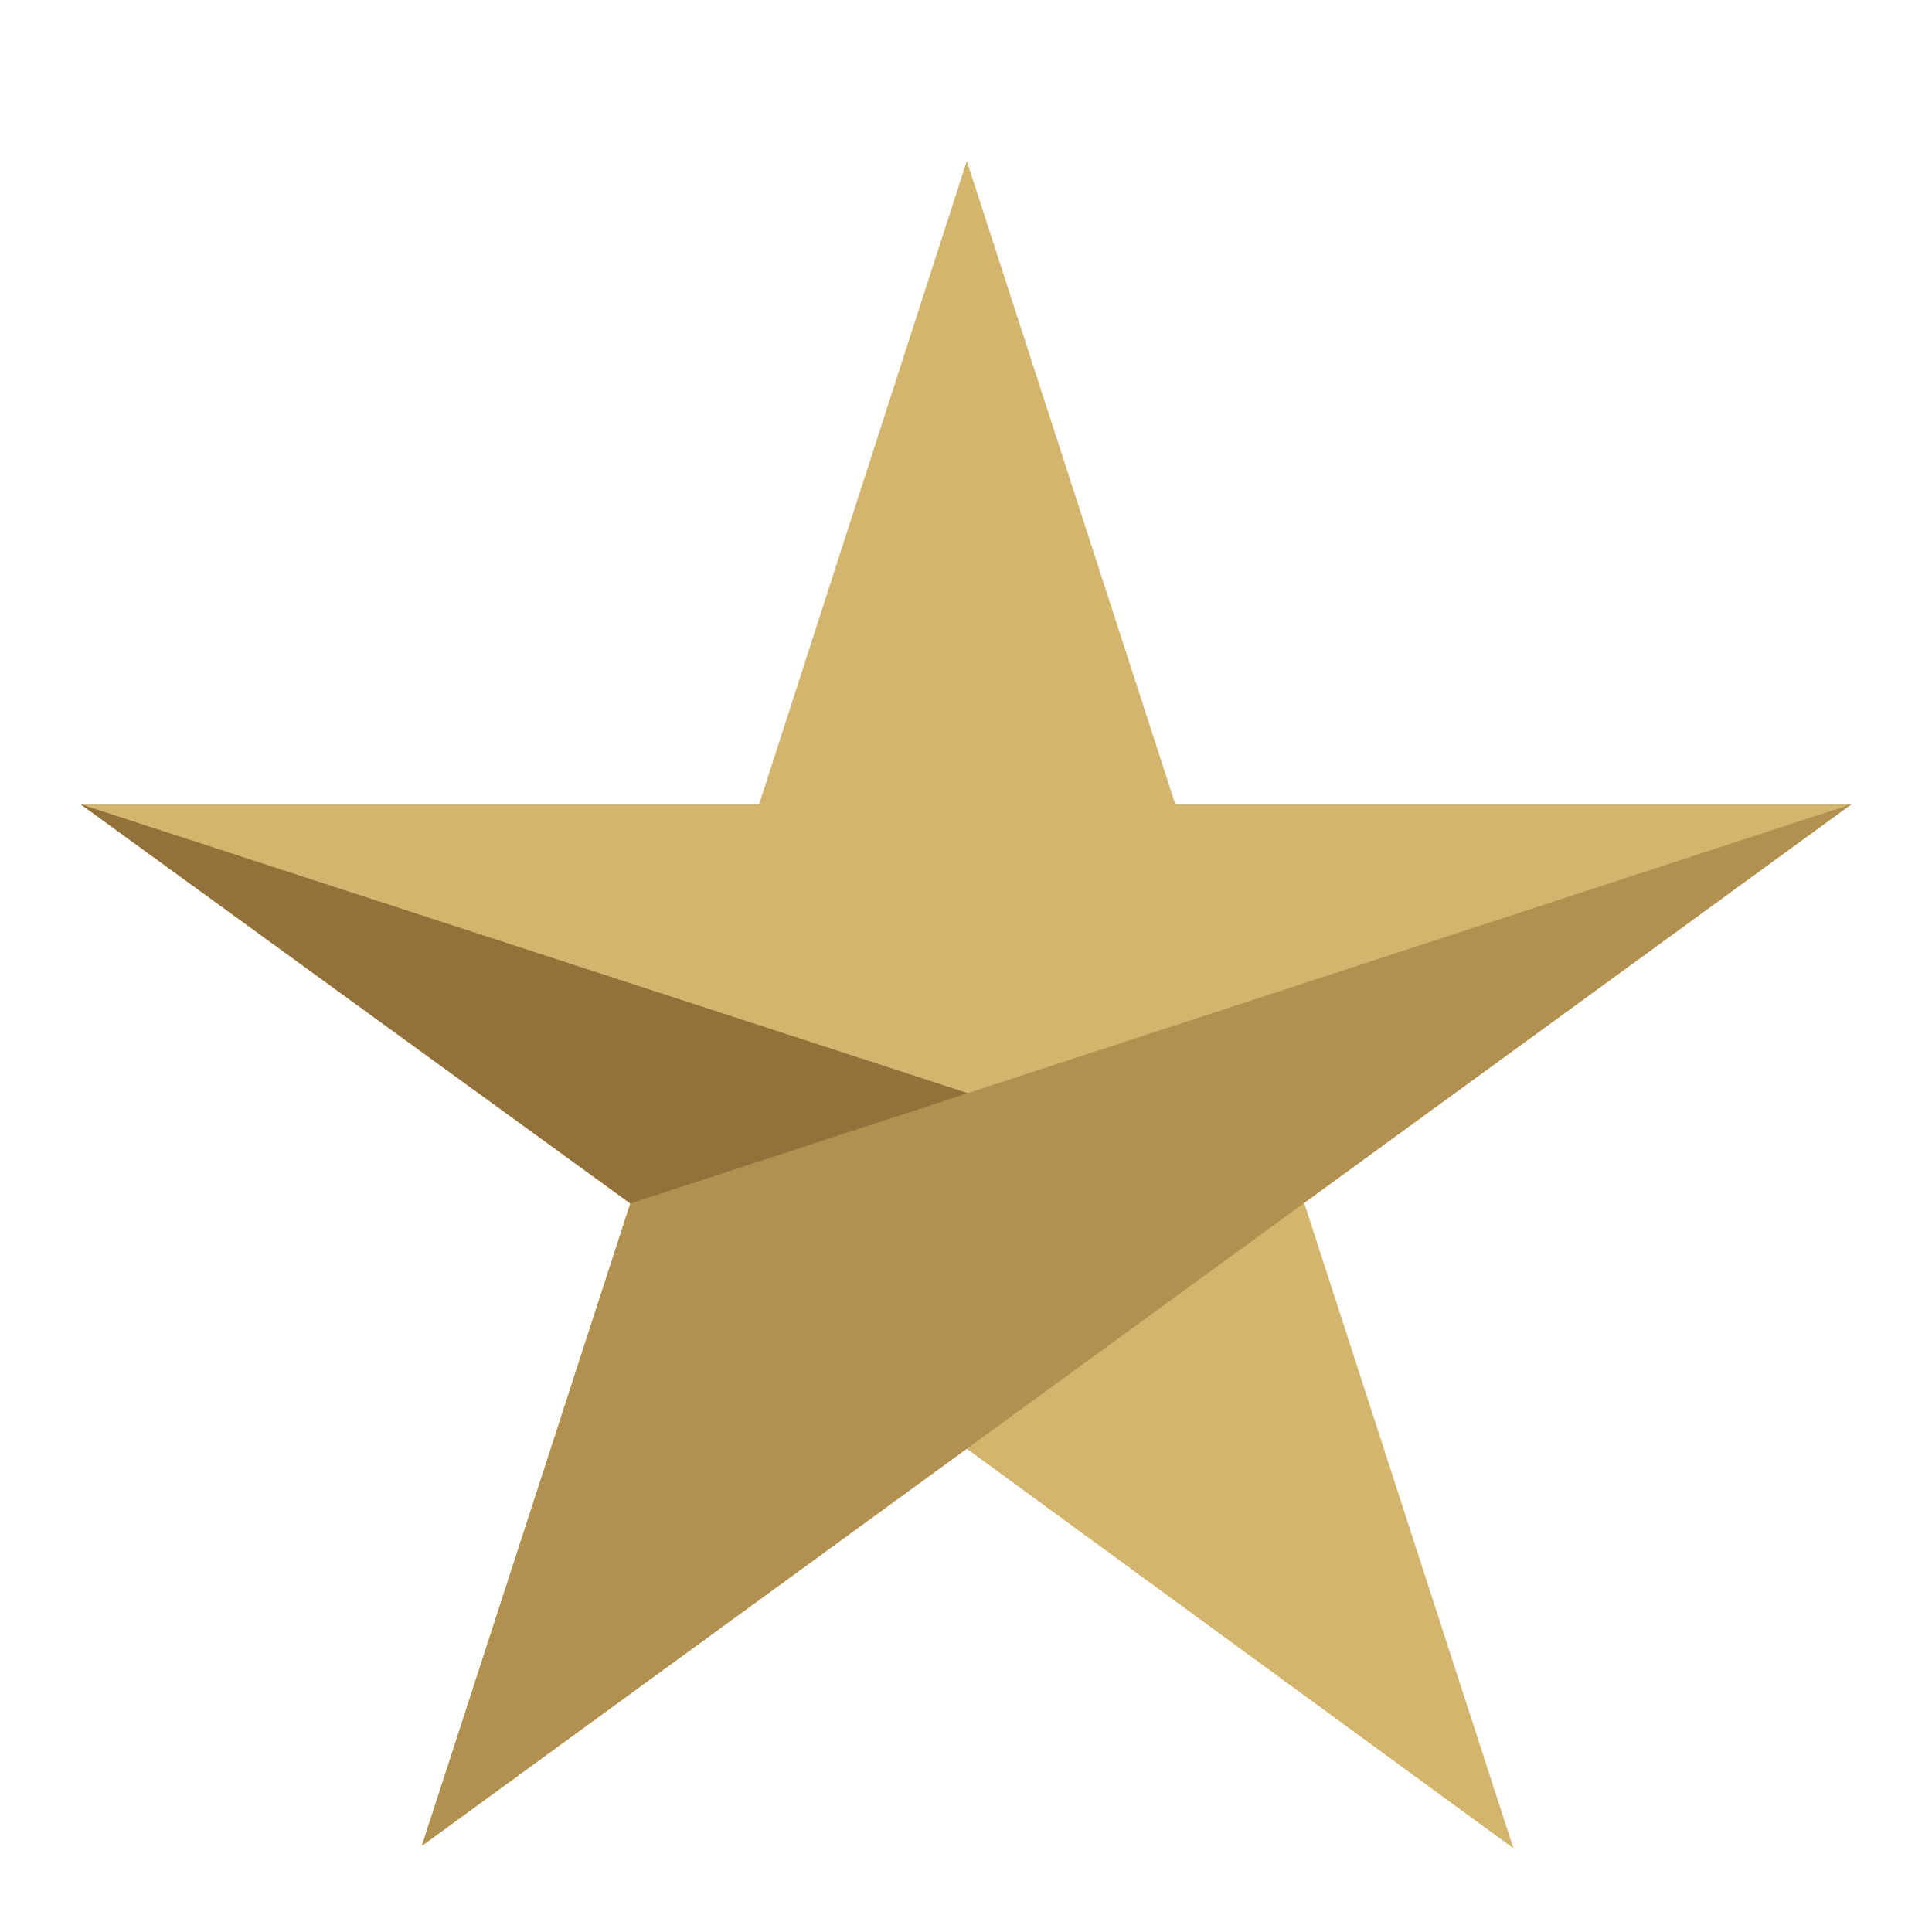 <svg id="Icon_Star_Reward_Gold" data-name="Icon Star Reward Gold" xmlns="http://www.w3.org/2000/svg" width="24" height="24" viewBox="0 0 24 24">
  <g id="Canvas">
    <rect id="Brand_Icon_Asset_Canvas" data-name="Brand/Icon/Asset/Canvas" width="24" height="24" fill="rgba(0,0,0,0)"/>
  </g>
  <g id="Icon" transform="translate(1 1.48)">
    <path id="Path" d="M11.01.52,8.43,8.51H0l6.83,4.96L4.24,21.45,11,16.51l6.8,4.97-2.6-8.02L22,8.51H13.6Z" fill="#d3b56d"/>
    <path id="Path-2" data-name="Path" d="M6.83,13.47l8.37-.01L0,8.51Z" fill="#93713b"/>
    <path id="Path-3" data-name="Path" d="M6.83,13.47,4.24,21.45,22,8.51Z" fill="#b19050"/>
  </g>
</svg>
